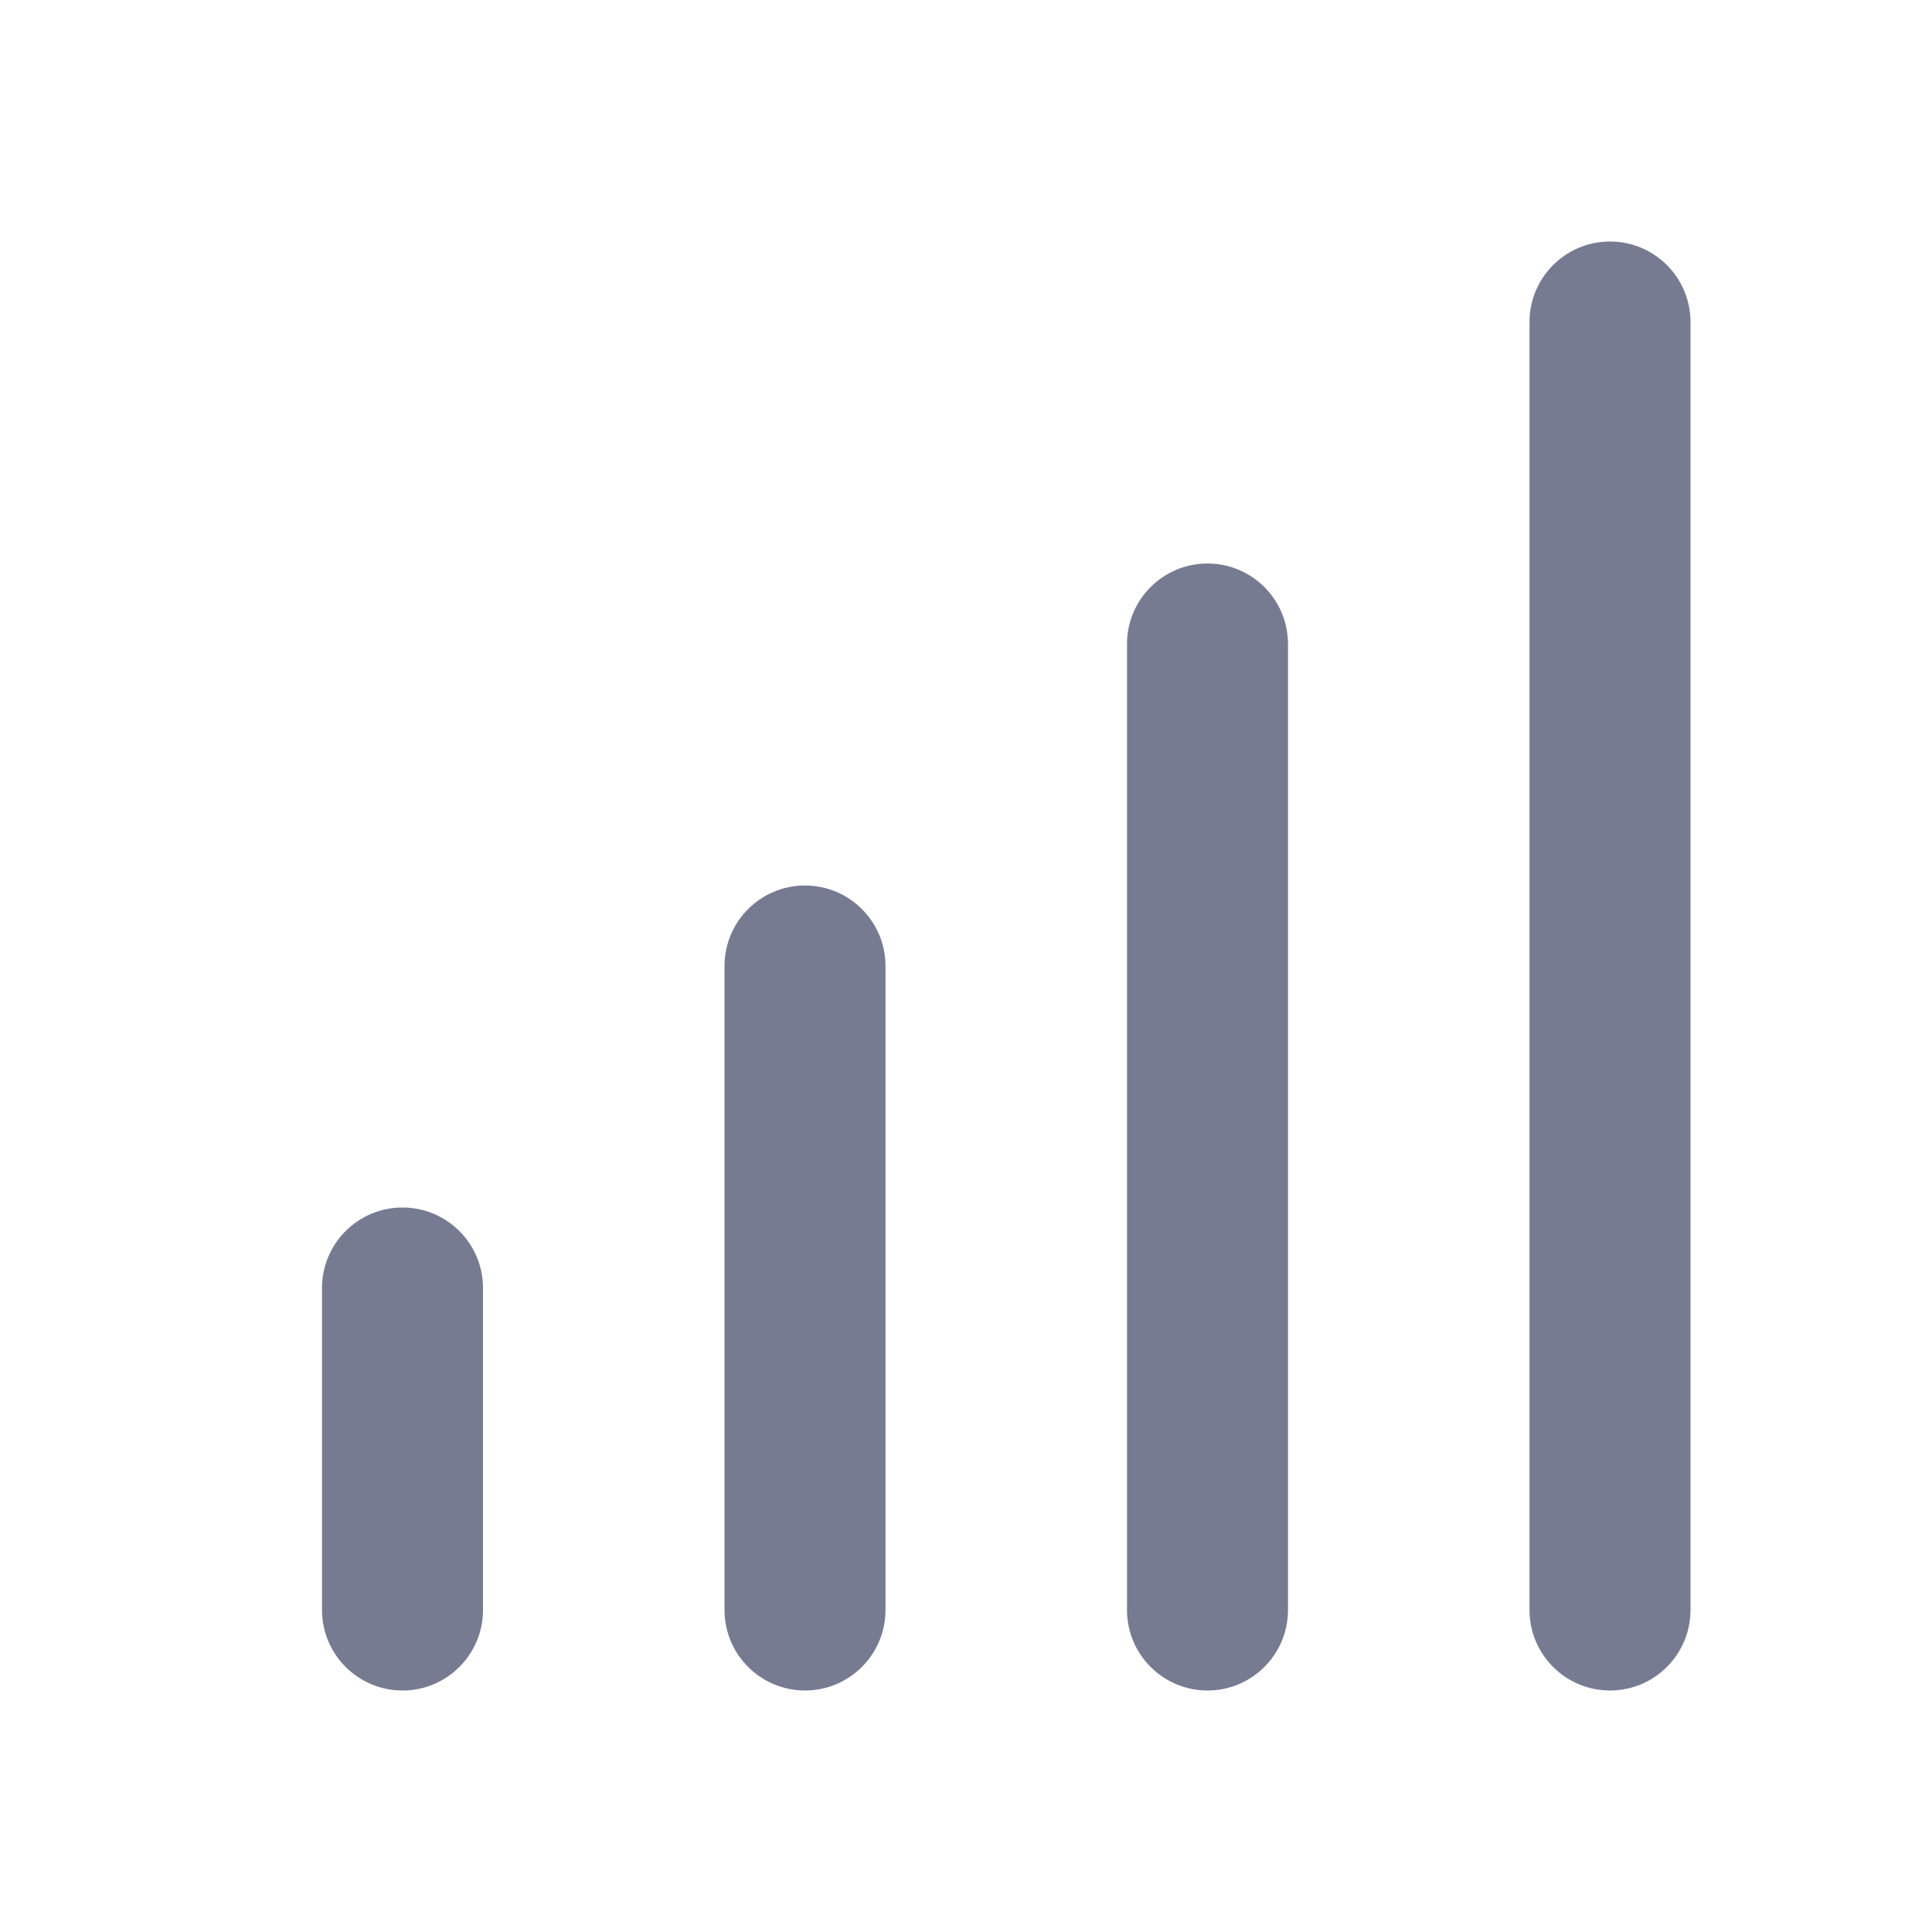<svg width="24" height="24" viewBox="0 0 24 24" fill="none" xmlns="http://www.w3.org/2000/svg">
<path fill-rule="evenodd" clip-rule="evenodd" d="M21 4C21 3.448 20.552 3 20 3C19.448 3 19 3.448 19 4V20C19 20.552 19.448 21 20 21C20.552 21 21 20.552 21 20V4ZM16 8C16 7.448 15.552 7 15 7C14.448 7 14 7.448 14 8L14 20C14 20.552 14.448 21 15 21C15.552 21 16 20.552 16 20L16 8ZM10 11C10.552 11 11 11.448 11 12L11 20C11 20.552 10.552 21 10 21C9.448 21 9 20.552 9 20L9 12C9 11.448 9.448 11 10 11ZM6 16C6 15.448 5.552 15 5 15C4.448 15 4 15.448 4 16V20C4 20.552 4.448 21 5 21C5.552 21 6 20.552 6 20L6 16Z" fill="#777B92"/>
</svg>
